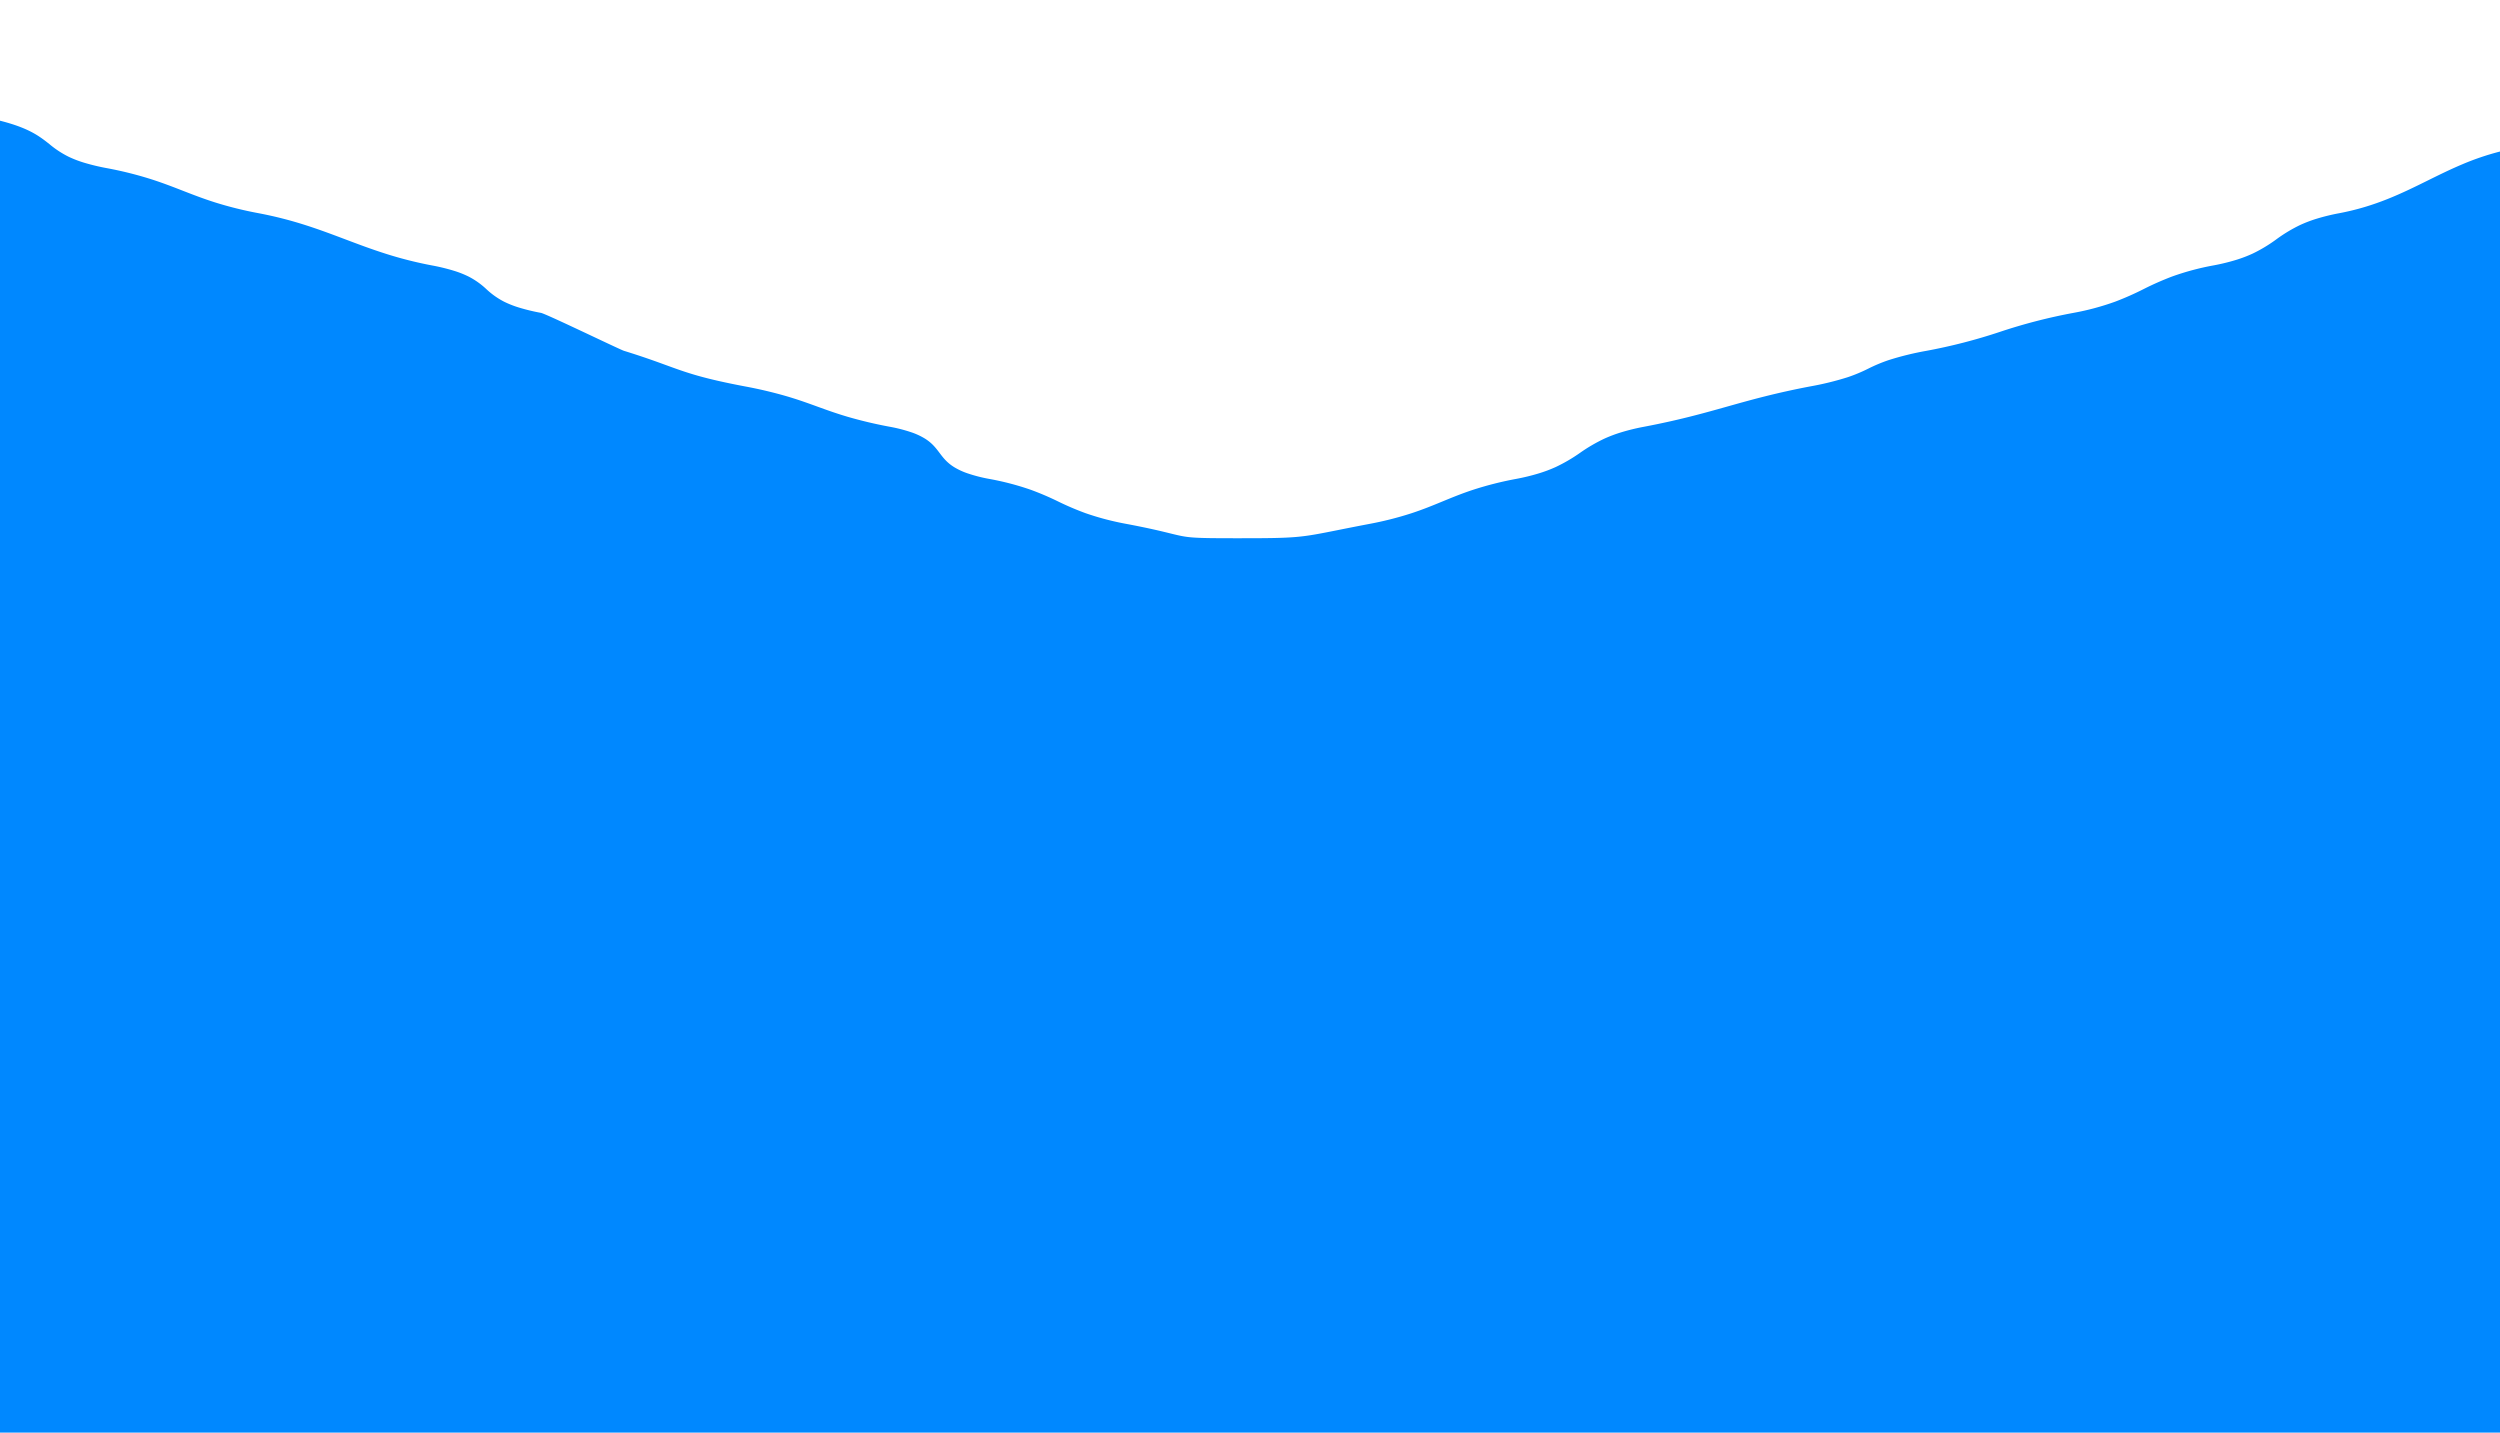 <svg xmlns="http://www.w3.org/2000/svg" width="1920" height="1100.474" viewBox="0 0 1920 1100.474">
    <g id="mask-map1" transform="translate(0 265)">
        <path id="Exclusion_1" data-name="Exclusion 1"
              d="M1920,835.241H0V-172.309c22.3,5.642,30.268,11.931,37.975,18.013l0,0a73.414,73.414,0,0,0,15.015,9.811,84.447,84.447,0,0,0,11.85,4.51,162.944,162.944,0,0,0,17.148,4.1,287.069,287.069,0,0,1,33.39,8.288c9.25,2.927,17.2,6.024,24.894,9.019s15.662,6.1,24.91,9.024a286.957,286.957,0,0,0,33.417,8.288,302.828,302.828,0,0,1,35.971,9.141c10.783,3.438,20.827,7.233,30.54,10.9l.005,0h0c9.711,3.669,19.753,7.462,30.533,10.9a302.816,302.816,0,0,0,35.961,9.139A152.071,152.071,0,0,1,348.5-57.081a74.841,74.841,0,0,1,11.392,4.487,59.832,59.832,0,0,1,13.627,9.648A59.844,59.844,0,0,0,387.146-33.3a74.874,74.874,0,0,0,11.393,4.489,152.109,152.109,0,0,0,16.888,4.086c2.454.465,23.8,10.523,40.947,18.605l.012.005C467.934-.669,477.9,4.03,479.2,4.431c14.374,4.445,23.9,7.917,32.3,10.98l.008,0c16.1,5.87,27.737,10.11,60.615,16.347a332.7,332.7,0,0,1,32.544,7.719c8.734,2.584,16,5.219,23.02,7.767l.016.006c7.022,2.547,14.282,5.18,23.01,7.763a332.97,332.97,0,0,0,32.555,7.721,116.69,116.69,0,0,1,16.575,4.242,51.834,51.834,0,0,1,10.567,4.9c5.486,3.438,8.35,7.23,11.12,10.9s5.635,7.463,11.122,10.9a51.842,51.842,0,0,0,10.567,4.9,116.676,116.676,0,0,0,16.575,4.242,212.046,212.046,0,0,1,31.7,8.289,220.269,220.269,0,0,1,21.143,9.02,220.172,220.172,0,0,0,21.142,9.02,212.163,212.163,0,0,0,31.7,8.289c17.393,3.3,26.595,5.565,33.314,7.22,6.873,1.693,10.66,2.625,17.362,3.129,6.643.5,16.154.583,34.961.583,45.049,0,47.444-.479,76.772-6.339,6.175-1.234,13.859-2.77,23.441-4.594a260.482,260.482,0,0,0,32.779-8.289c8.913-2.926,16.432-6.024,23.7-9.02l.005,0c7.272-3,14.792-6.093,23.7-9.018a260.491,260.491,0,0,1,32.78-8.289,162.912,162.912,0,0,0,17.462-4.242,106.6,106.6,0,0,0,13.035-4.9,125.943,125.943,0,0,0,18.688-10.9,125.825,125.825,0,0,1,18.7-10.9,106.491,106.491,0,0,1,13.04-4.9,162.95,162.95,0,0,1,17.47-4.24c26.916-5.118,45.667-10.392,63.8-15.492s36.86-10.366,63.744-15.484a227.059,227.059,0,0,0,29.081-7.151,122.317,122.317,0,0,0,15.561-6.517,122.332,122.332,0,0,1,15.56-6.515,226.914,226.914,0,0,1,29.079-7.147A420.7,420.7,0,0,0,1536-10.145l.008,0a421.109,421.109,0,0,1,56.465-14.574A199.683,199.683,0,0,0,1624.4-33.3a225.63,225.63,0,0,0,21.822-9.646,225.565,225.565,0,0,1,21.825-9.647,199.728,199.728,0,0,1,31.931-8.575,158.3,158.3,0,0,0,17.391-4.243,100.538,100.538,0,0,0,12.832-4.9,114.893,114.893,0,0,0,18.063-10.9l0,0a114.843,114.843,0,0,1,18.064-10.9,100.521,100.521,0,0,1,12.829-4.9,158.306,158.306,0,0,1,17.385-4.242,193.882,193.882,0,0,0,19.591-4.777c5.768-1.727,11.459-3.716,17.4-6.08,11.019-4.386,21.21-9.424,31.065-14.3l.023-.012c8.332-4.12,16.948-8.379,26-12.205a203.453,203.453,0,0,1,29.383-10V835.241Z"
              transform="translate(0 0)" fill="#08f"/>

    </g>
</svg>
